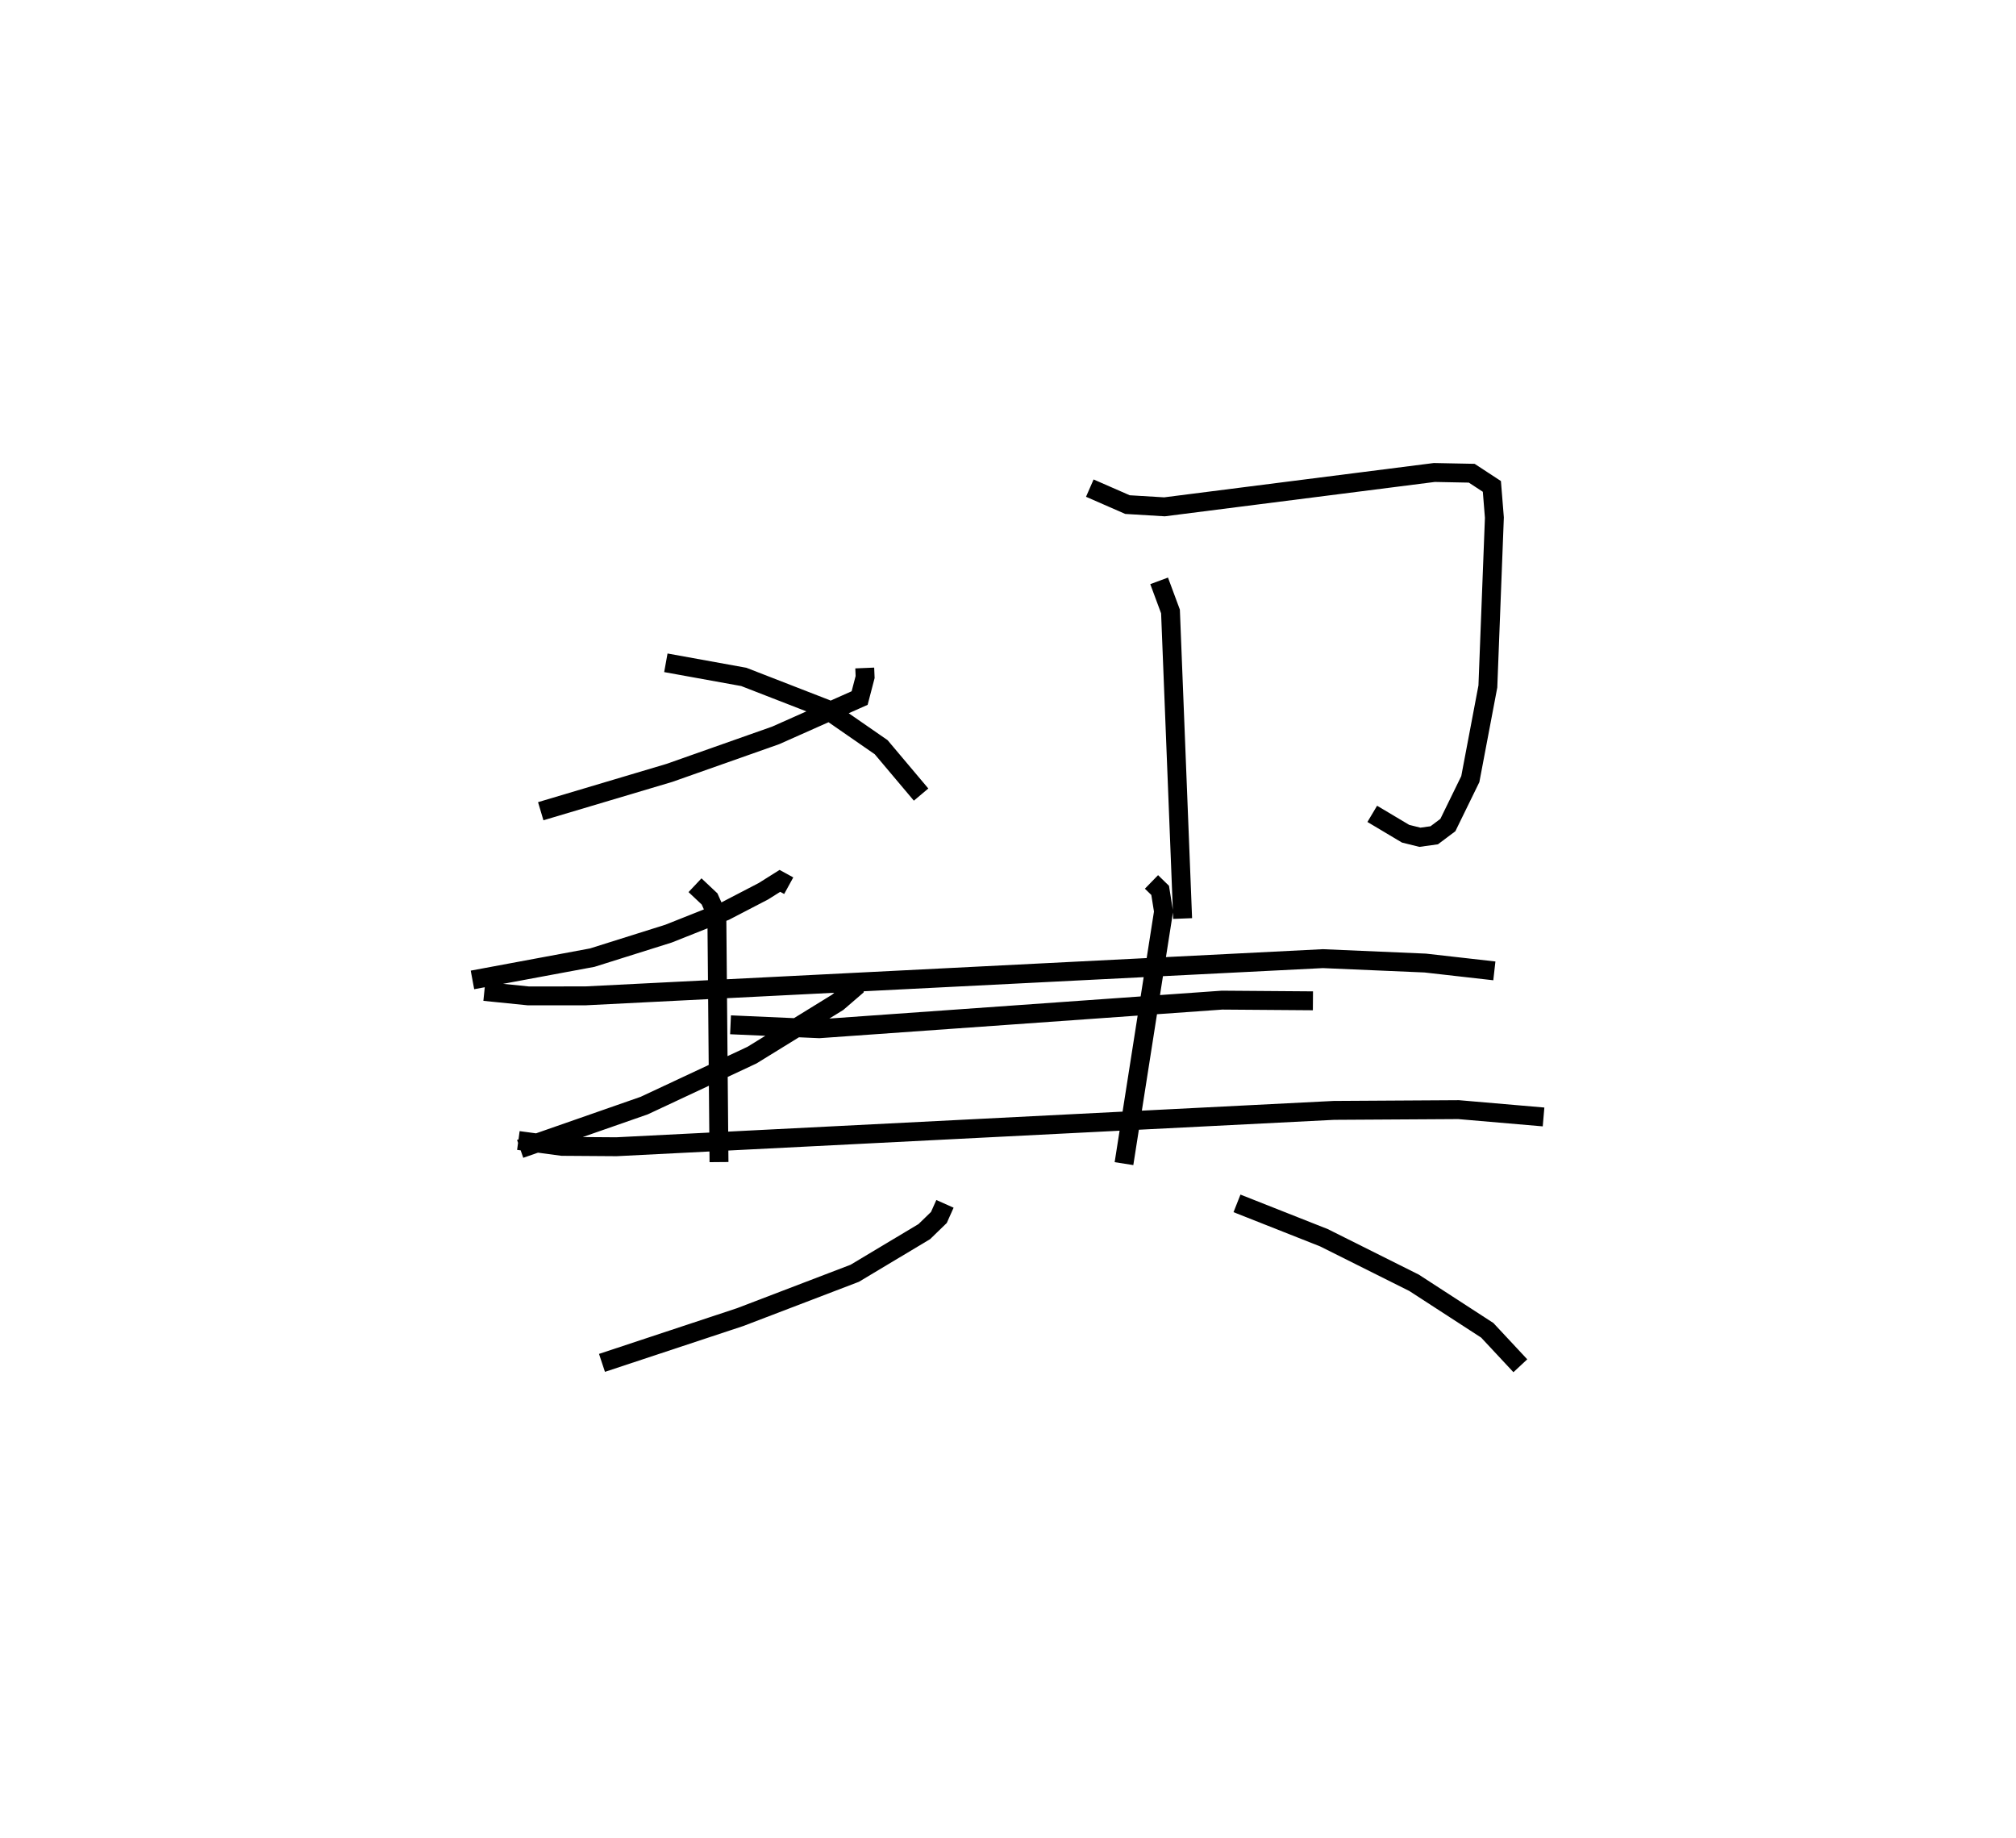 <?xml version="1.0" encoding="utf-8" ?>
<svg baseProfile="full" height="97.262" version="1.1" width="106.68" xmlns="http://www.w3.org/2000/svg" xmlns:ev="http://www.w3.org/2001/xml-events" xmlns:xlink="http://www.w3.org/1999/xlink"><defs /><rect fill="white" height="97.262" width="106.68" x="0" y="0" /><path d="M25.249,31.738 m0.0,0.0 m20.51,3.606 l0.02,0.479 -0.29,1.111 l-4.446,1.977 -5.618,1.982 l-6.811,2.029 m13.123,3.941 l-0.467,-0.256 -0.873,0.549 l-2.033,1.056 -2.987,1.187 l-4.037,1.27 -6.339,1.179 m20.286,-0.307 l-0.066,0.722 -0.894,0.77 l-4.532,2.793 -5.705,2.671 l-6.565,2.291 m7.71,-25.719 l4.124,0.747 4.328,1.682 l2.941,2.037 2.113,2.507 m8.928,-16.215 l1.993,0.872 1.957,0.118 l14.281,-1.817 1.979,0.039 l1.066,0.698 0.133,1.65 l-0.345,8.935 -0.929,4.902 l-1.188,2.431 -0.722,0.541 l-0.758,0.105 -0.757,-0.188 l-1.764,-1.051 m-11.278,-12.328 l0.601,1.62 0.643,16.247 m-23.924,5.622 l4.696,0.208 21.314,-1.513 l4.809,0.036 m-32.699,-6.116 l0.771,0.726 0.385,0.864 l0.114,13.059 m22.885,-14.823 l0.459,0.447 0.179,1.119 l-2.093,13.339 m-33.848,-9.111 l2.335,0.236 3.017,-0.002 l39.021,-1.969 5.417,0.233 l3.657,0.414 m-51.646,8.975 l2.314,0.31 2.875,0.02 l37.965,-1.923 6.598,-0.04 l4.497,0.387 m-31.675,4.598 l-0.322,0.721 -0.772,0.748 l-3.684,2.206 -6.056,2.316 l-7.316,2.423 m33.603,-8.439 l4.602,1.819 4.767,2.383 l3.875,2.514 1.75,1.876 " fill="none" stroke="black" stroke-width="1" /></svg>